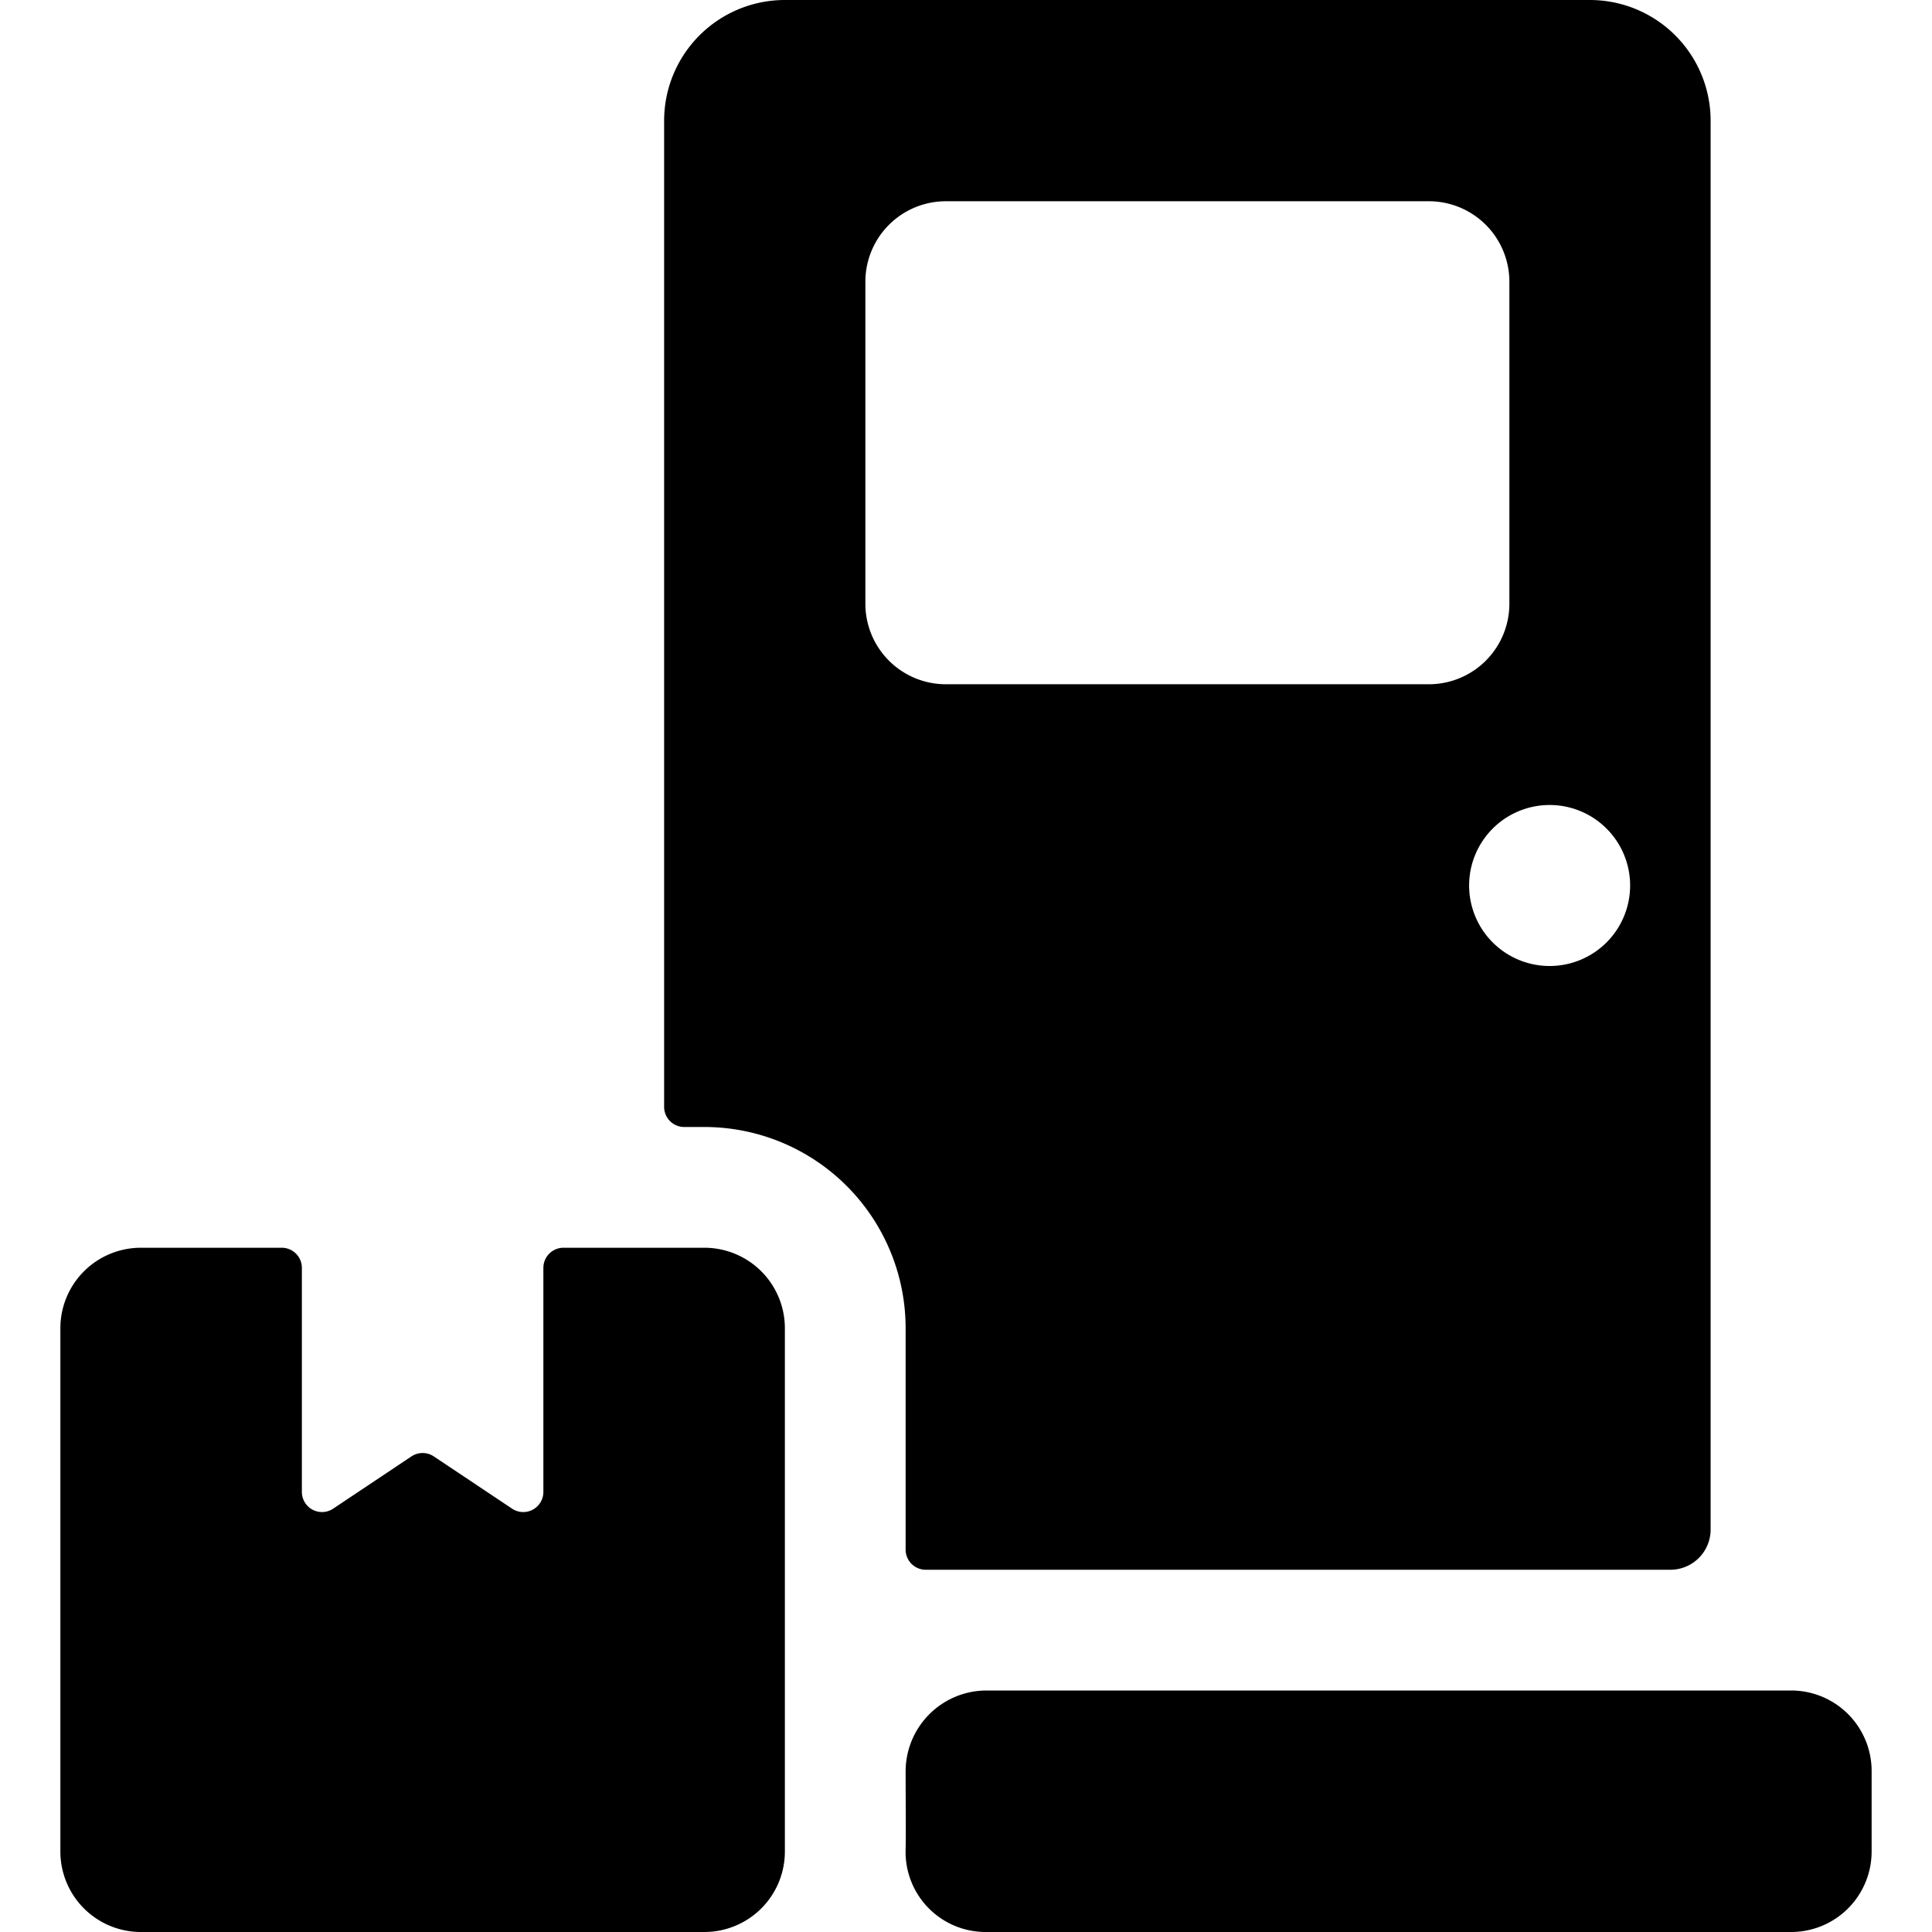 <svg xmlns="http://www.w3.org/2000/svg" viewBox="0 0 24 24"><title>delivery-door</title><path d="M8.75,14a2.5,2.5,0,0,1,2.5,2.5v2.75a.25.25,0,0,0,.25.25h9.25a.5.5,0,0,0,.5-.5V1.5A1.5,1.5,0,0,0,19.75,0h-10a1.5,1.5,0,0,0-1.5,1.5V13.75A.25.25,0,0,0,8.5,14Zm11.5-3a1,1,0,1,1-1-1A1,1,0,0,1,20.25,11Zm-9.5-3.5v-4a1,1,0,0,1,1-1h6a1,1,0,0,1,1,1v4a1,1,0,0,1-1,1h-6A1,1,0,0,1,10.75,7.5Z"/><path d="M22.25,21h-10a1.006,1.006,0,0,0-1,1.012c0,.411.005.717,0,.962a.994.994,0,0,0,1,1.026h10a1,1,0,0,0,1-1V22A1,1,0,0,0,22.25,21Z"/><path d="M9.75,23V16.5a1,1,0,0,0-1-1H7a.25.25,0,0,0-.25.25v2.783a.25.25,0,0,1-.389.208l-.972-.649a.251.251,0,0,0-.278,0l-.972.649a.25.25,0,0,1-.389-.208V15.75a.25.25,0,0,0-.25-.25H1.75a1,1,0,0,0-1,1V23a1,1,0,0,0,1,1h7A1,1,0,0,0,9.75,23Z"/></svg>